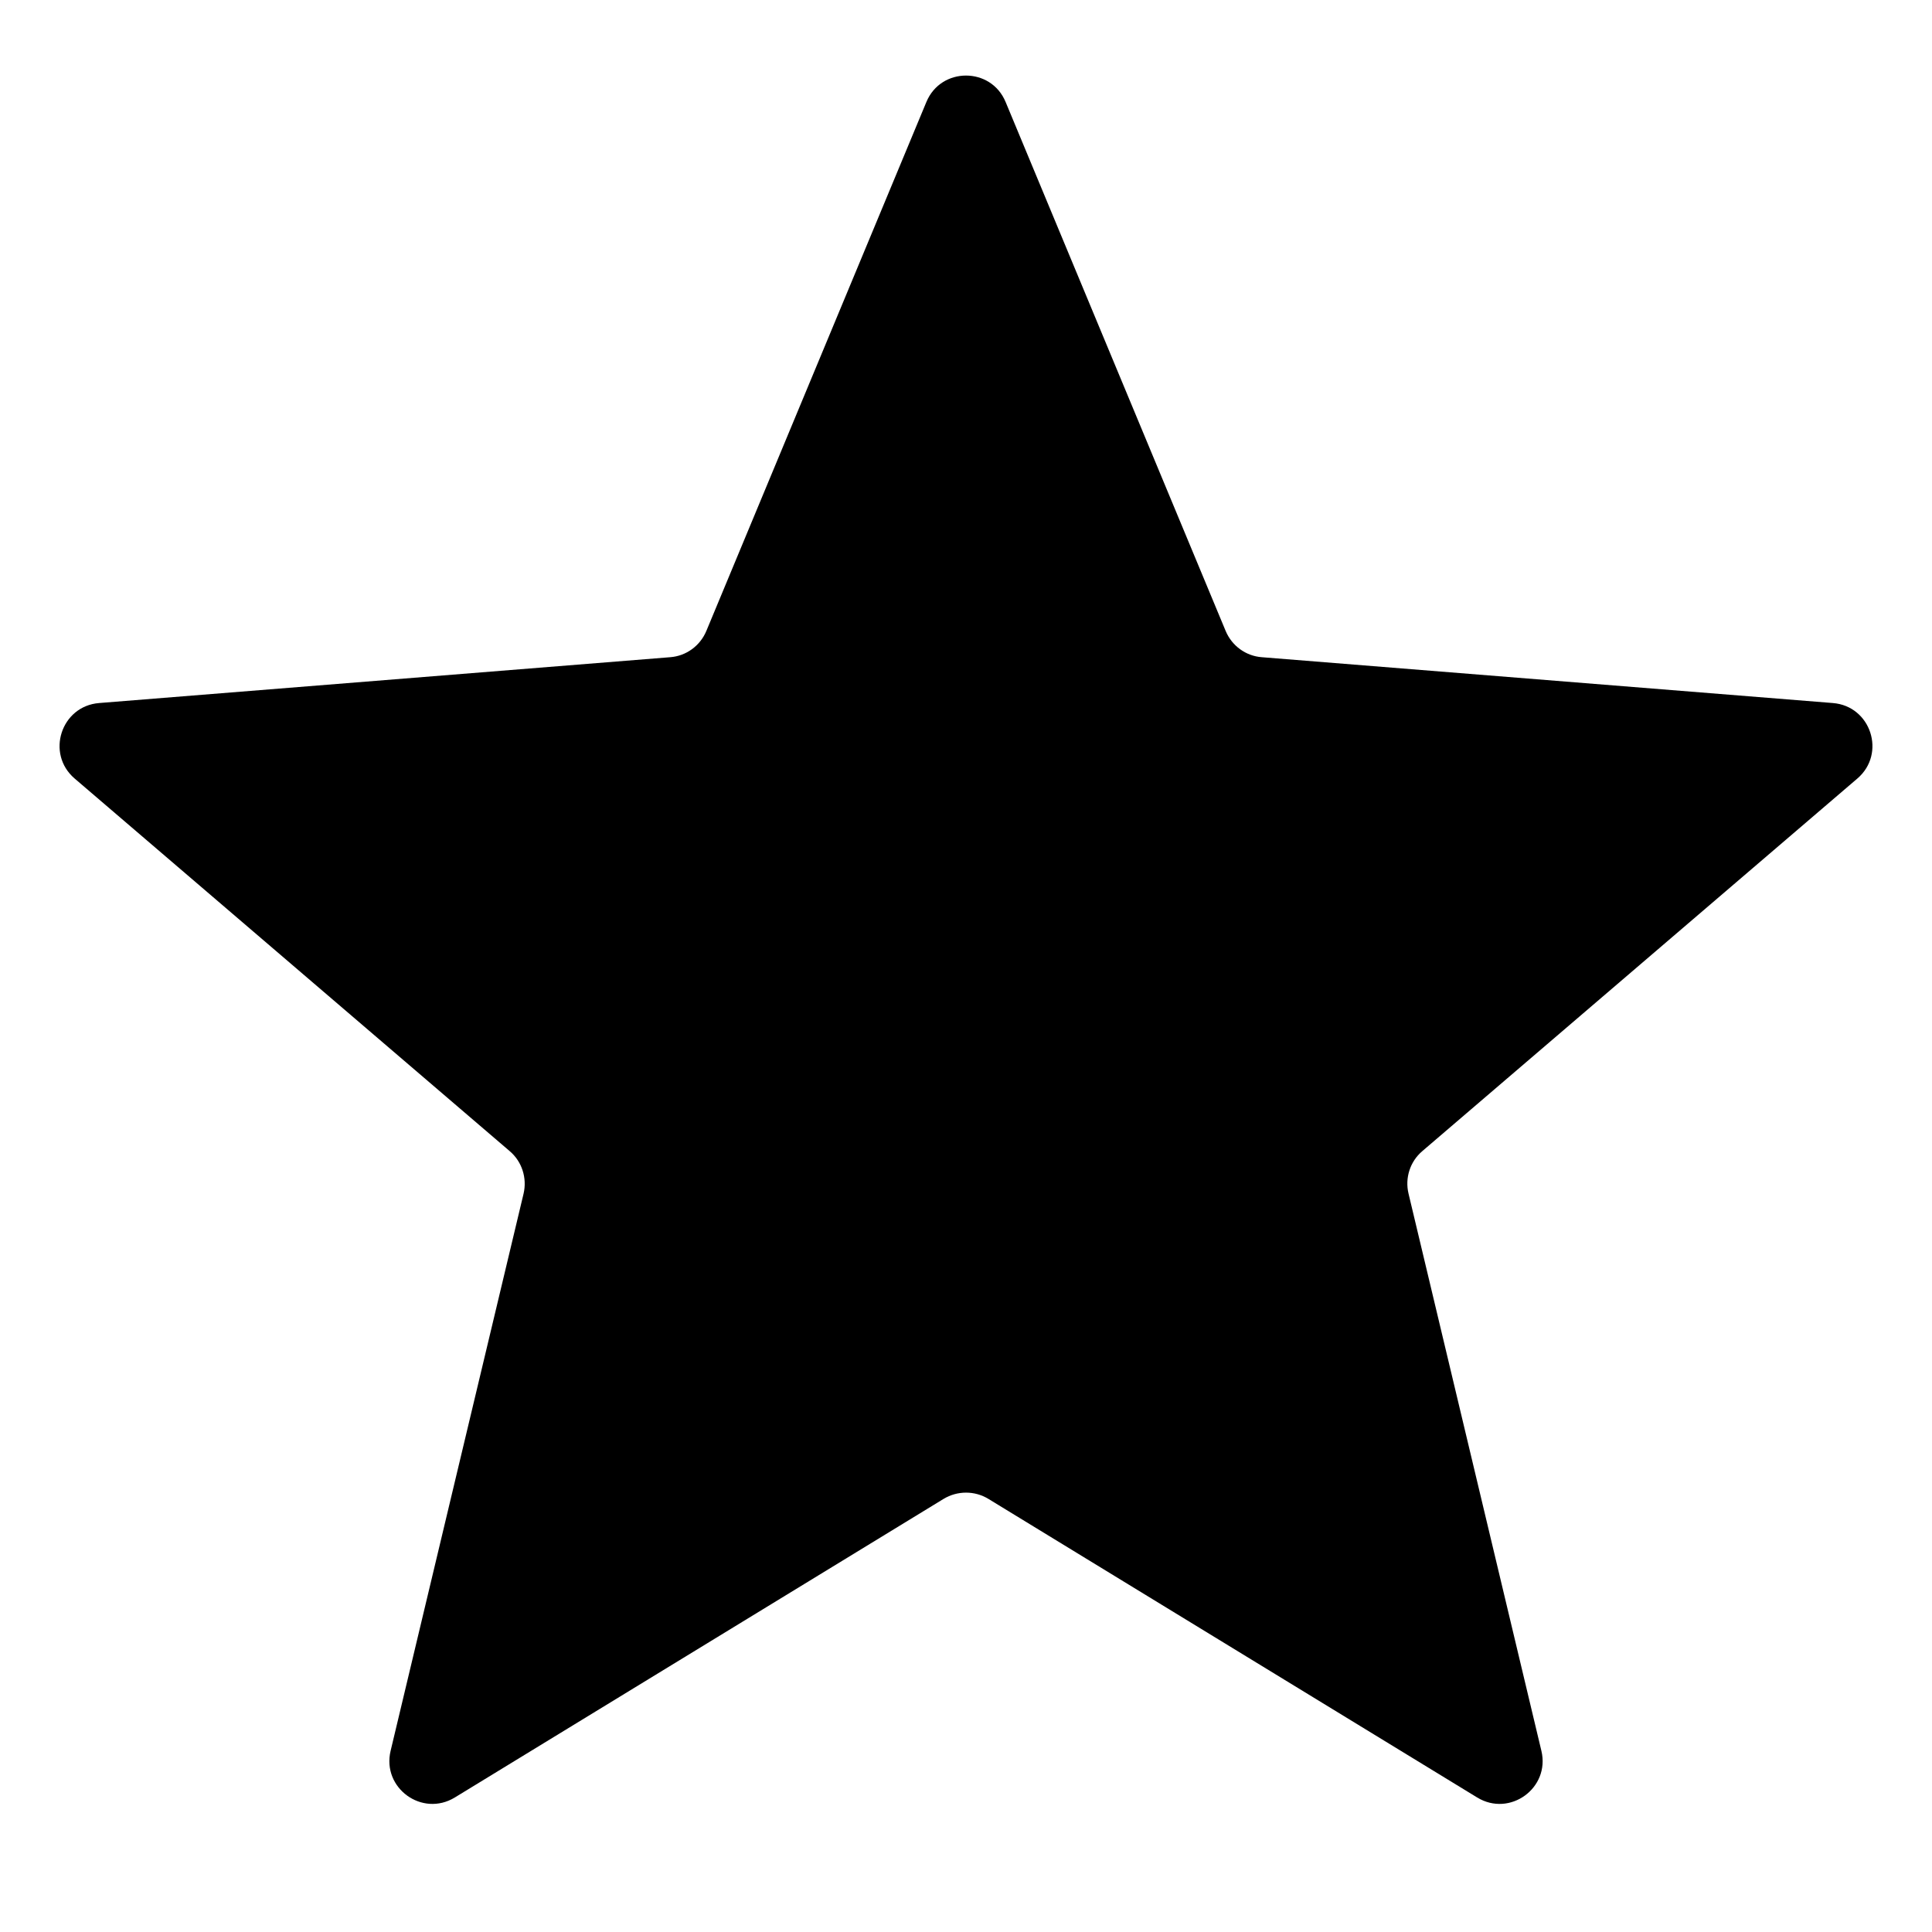 <svg width="18" height="18" viewBox="0 0 18 18" fill="none" xmlns="http://www.w3.org/2000/svg">
<path d="M8.631 0.95C8.767 0.622 9.233 0.622 9.369 0.95L11.419 5.878C11.477 6.017 11.607 6.112 11.756 6.123L17.076 6.55C17.431 6.578 17.575 7.021 17.305 7.253L13.251 10.725C13.137 10.822 13.088 10.975 13.123 11.121L14.361 16.313C14.443 16.659 14.067 16.932 13.763 16.747L9.209 13.965C9.081 13.887 8.92 13.887 8.791 13.965L4.237 16.747C3.933 16.932 3.557 16.659 3.639 16.313L4.878 11.121C4.912 10.975 4.863 10.822 4.749 10.725L0.695 7.253C0.425 7.021 0.569 6.578 0.924 6.55L6.244 6.123C6.393 6.112 6.523 6.017 6.581 5.878L8.631 0.95Z" fill="black"/>
</svg>
